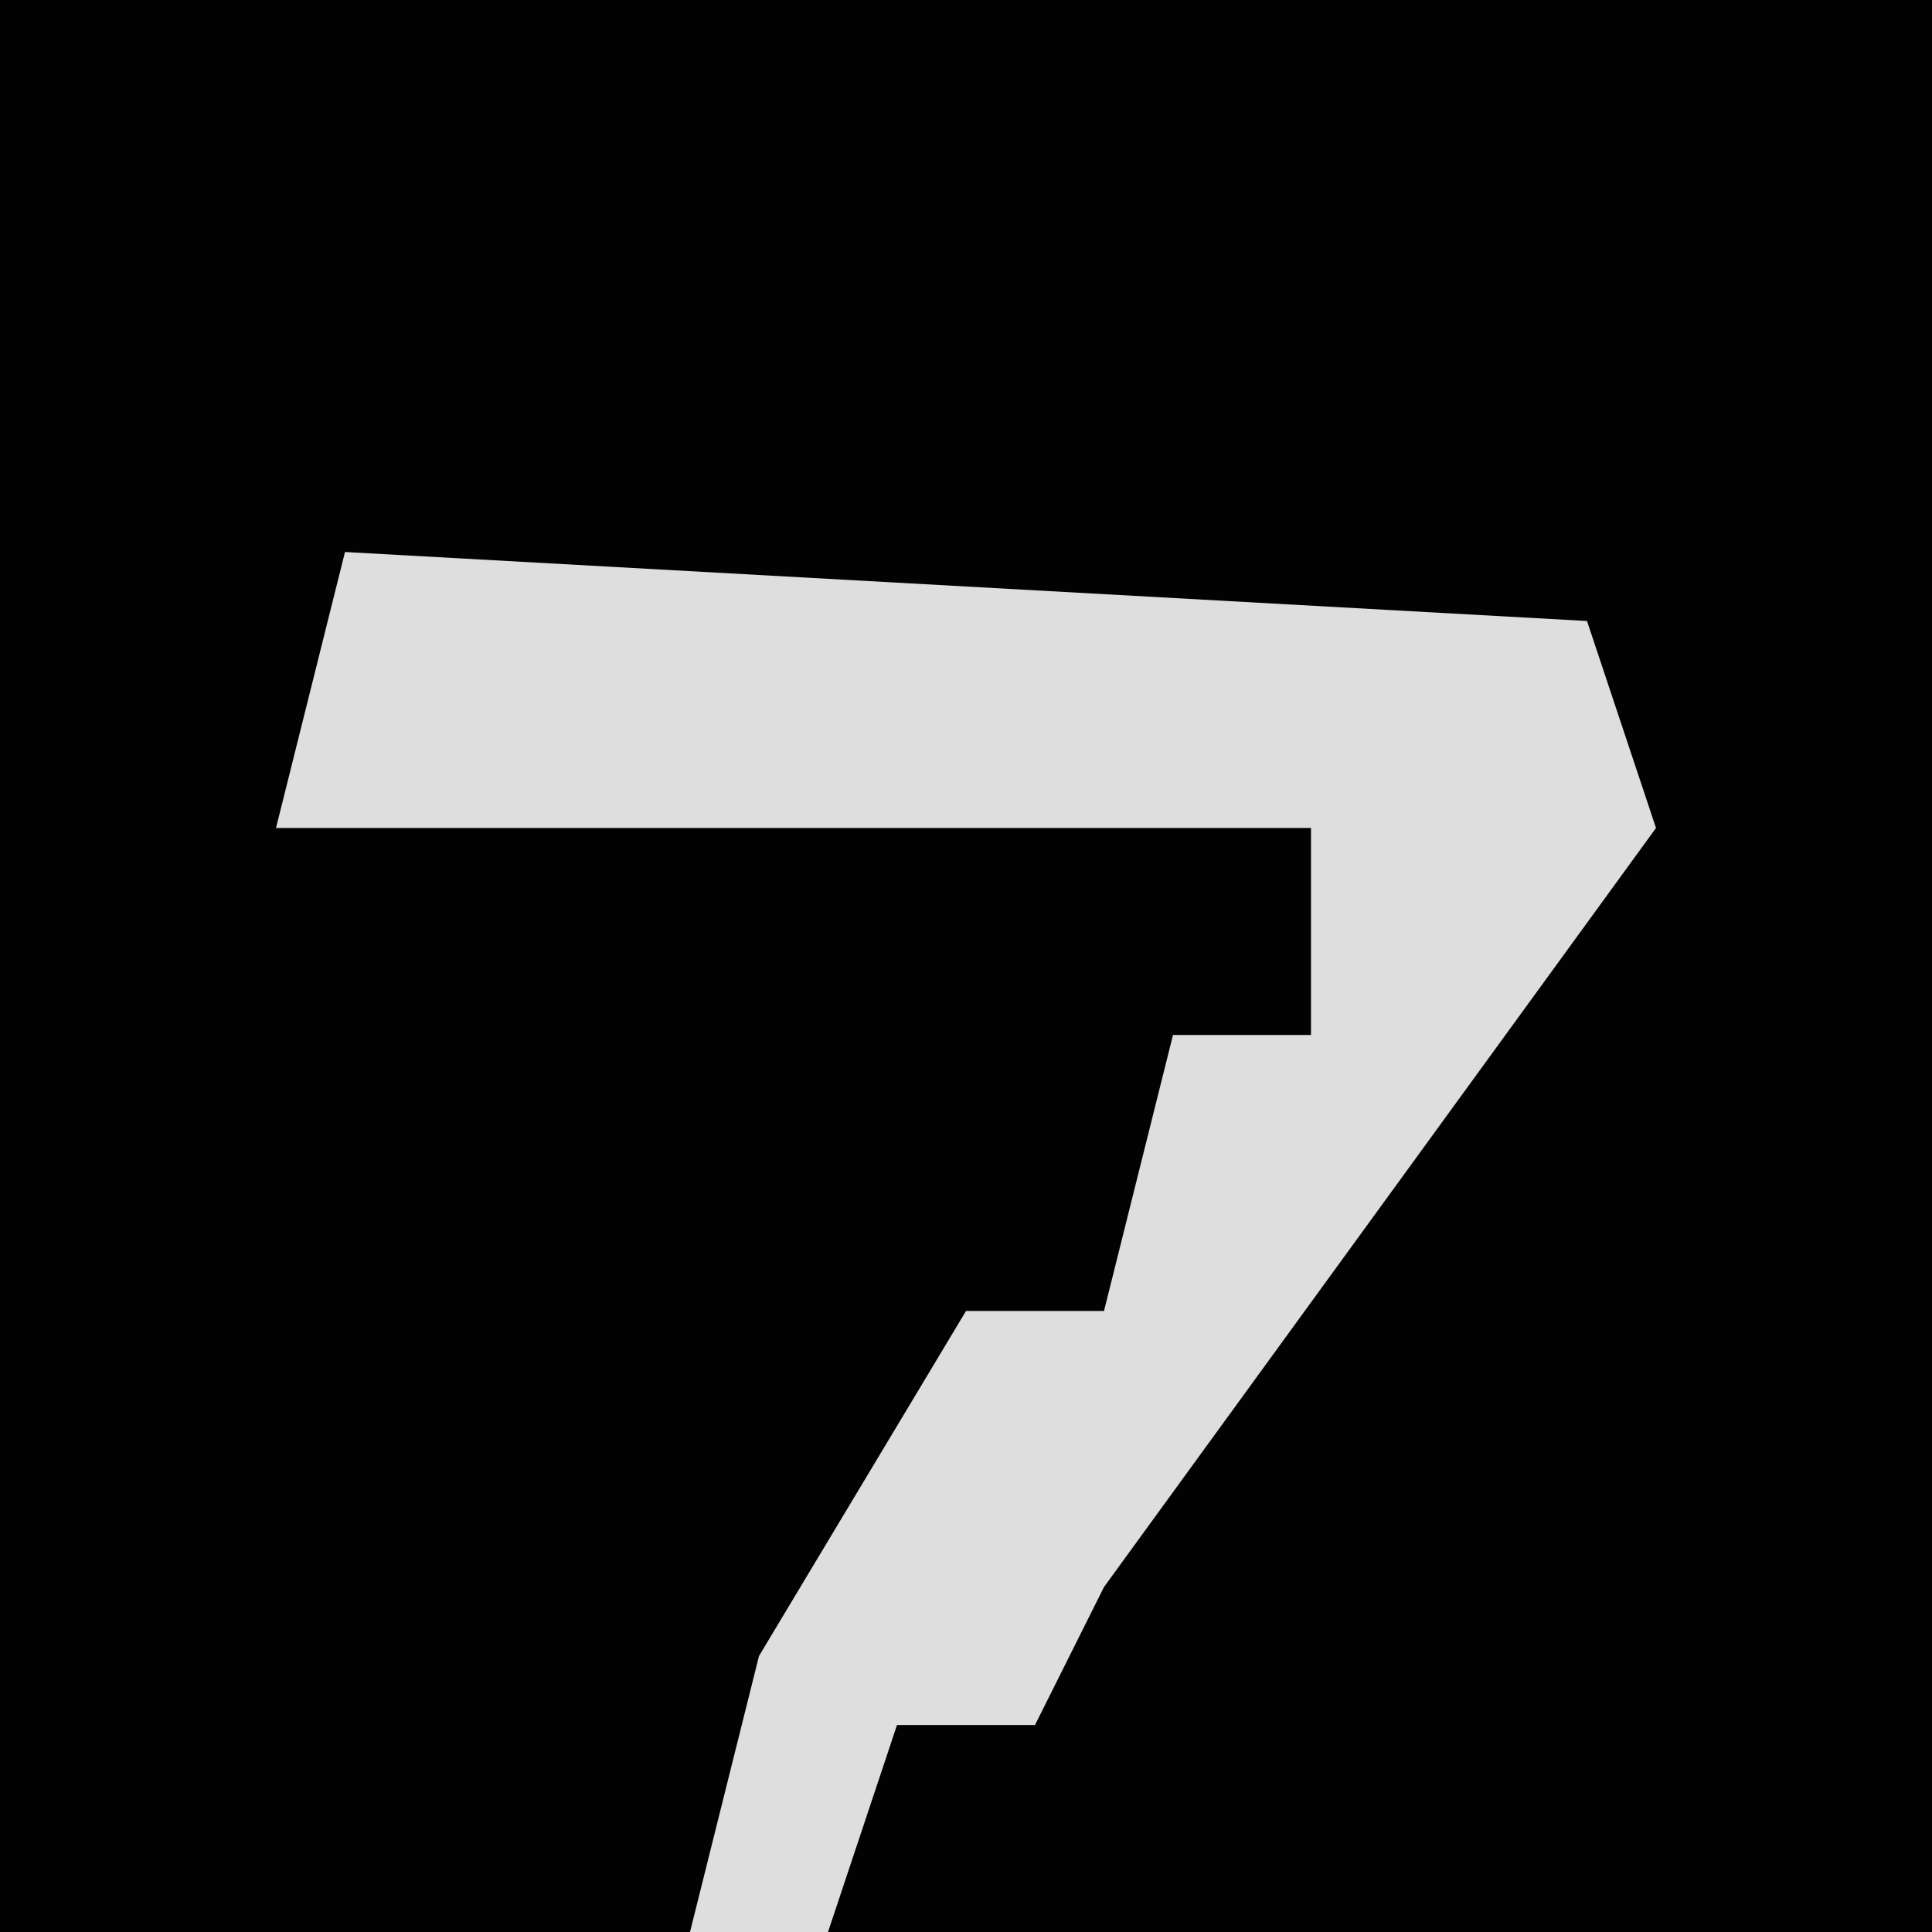 <?xml version="1.0" encoding="UTF-8"?>
<svg version="1.1" xmlns="http://www.w3.org/2000/svg" width="28" height="28">
<path d="M0,0 L28,0 L28,28 L0,28 Z " fill="#020202" transform="translate(0,0)"/>
<path d="M0,0 L18,1 L19,4 L11,15 L10,17 L8,17 L7,20 L5,20 L6,16 L9,11 L11,11 L12,7 L14,7 L14,4 L-1,4 Z " fill="#DEDEDE" transform="translate(5,8)"/>
</svg>
